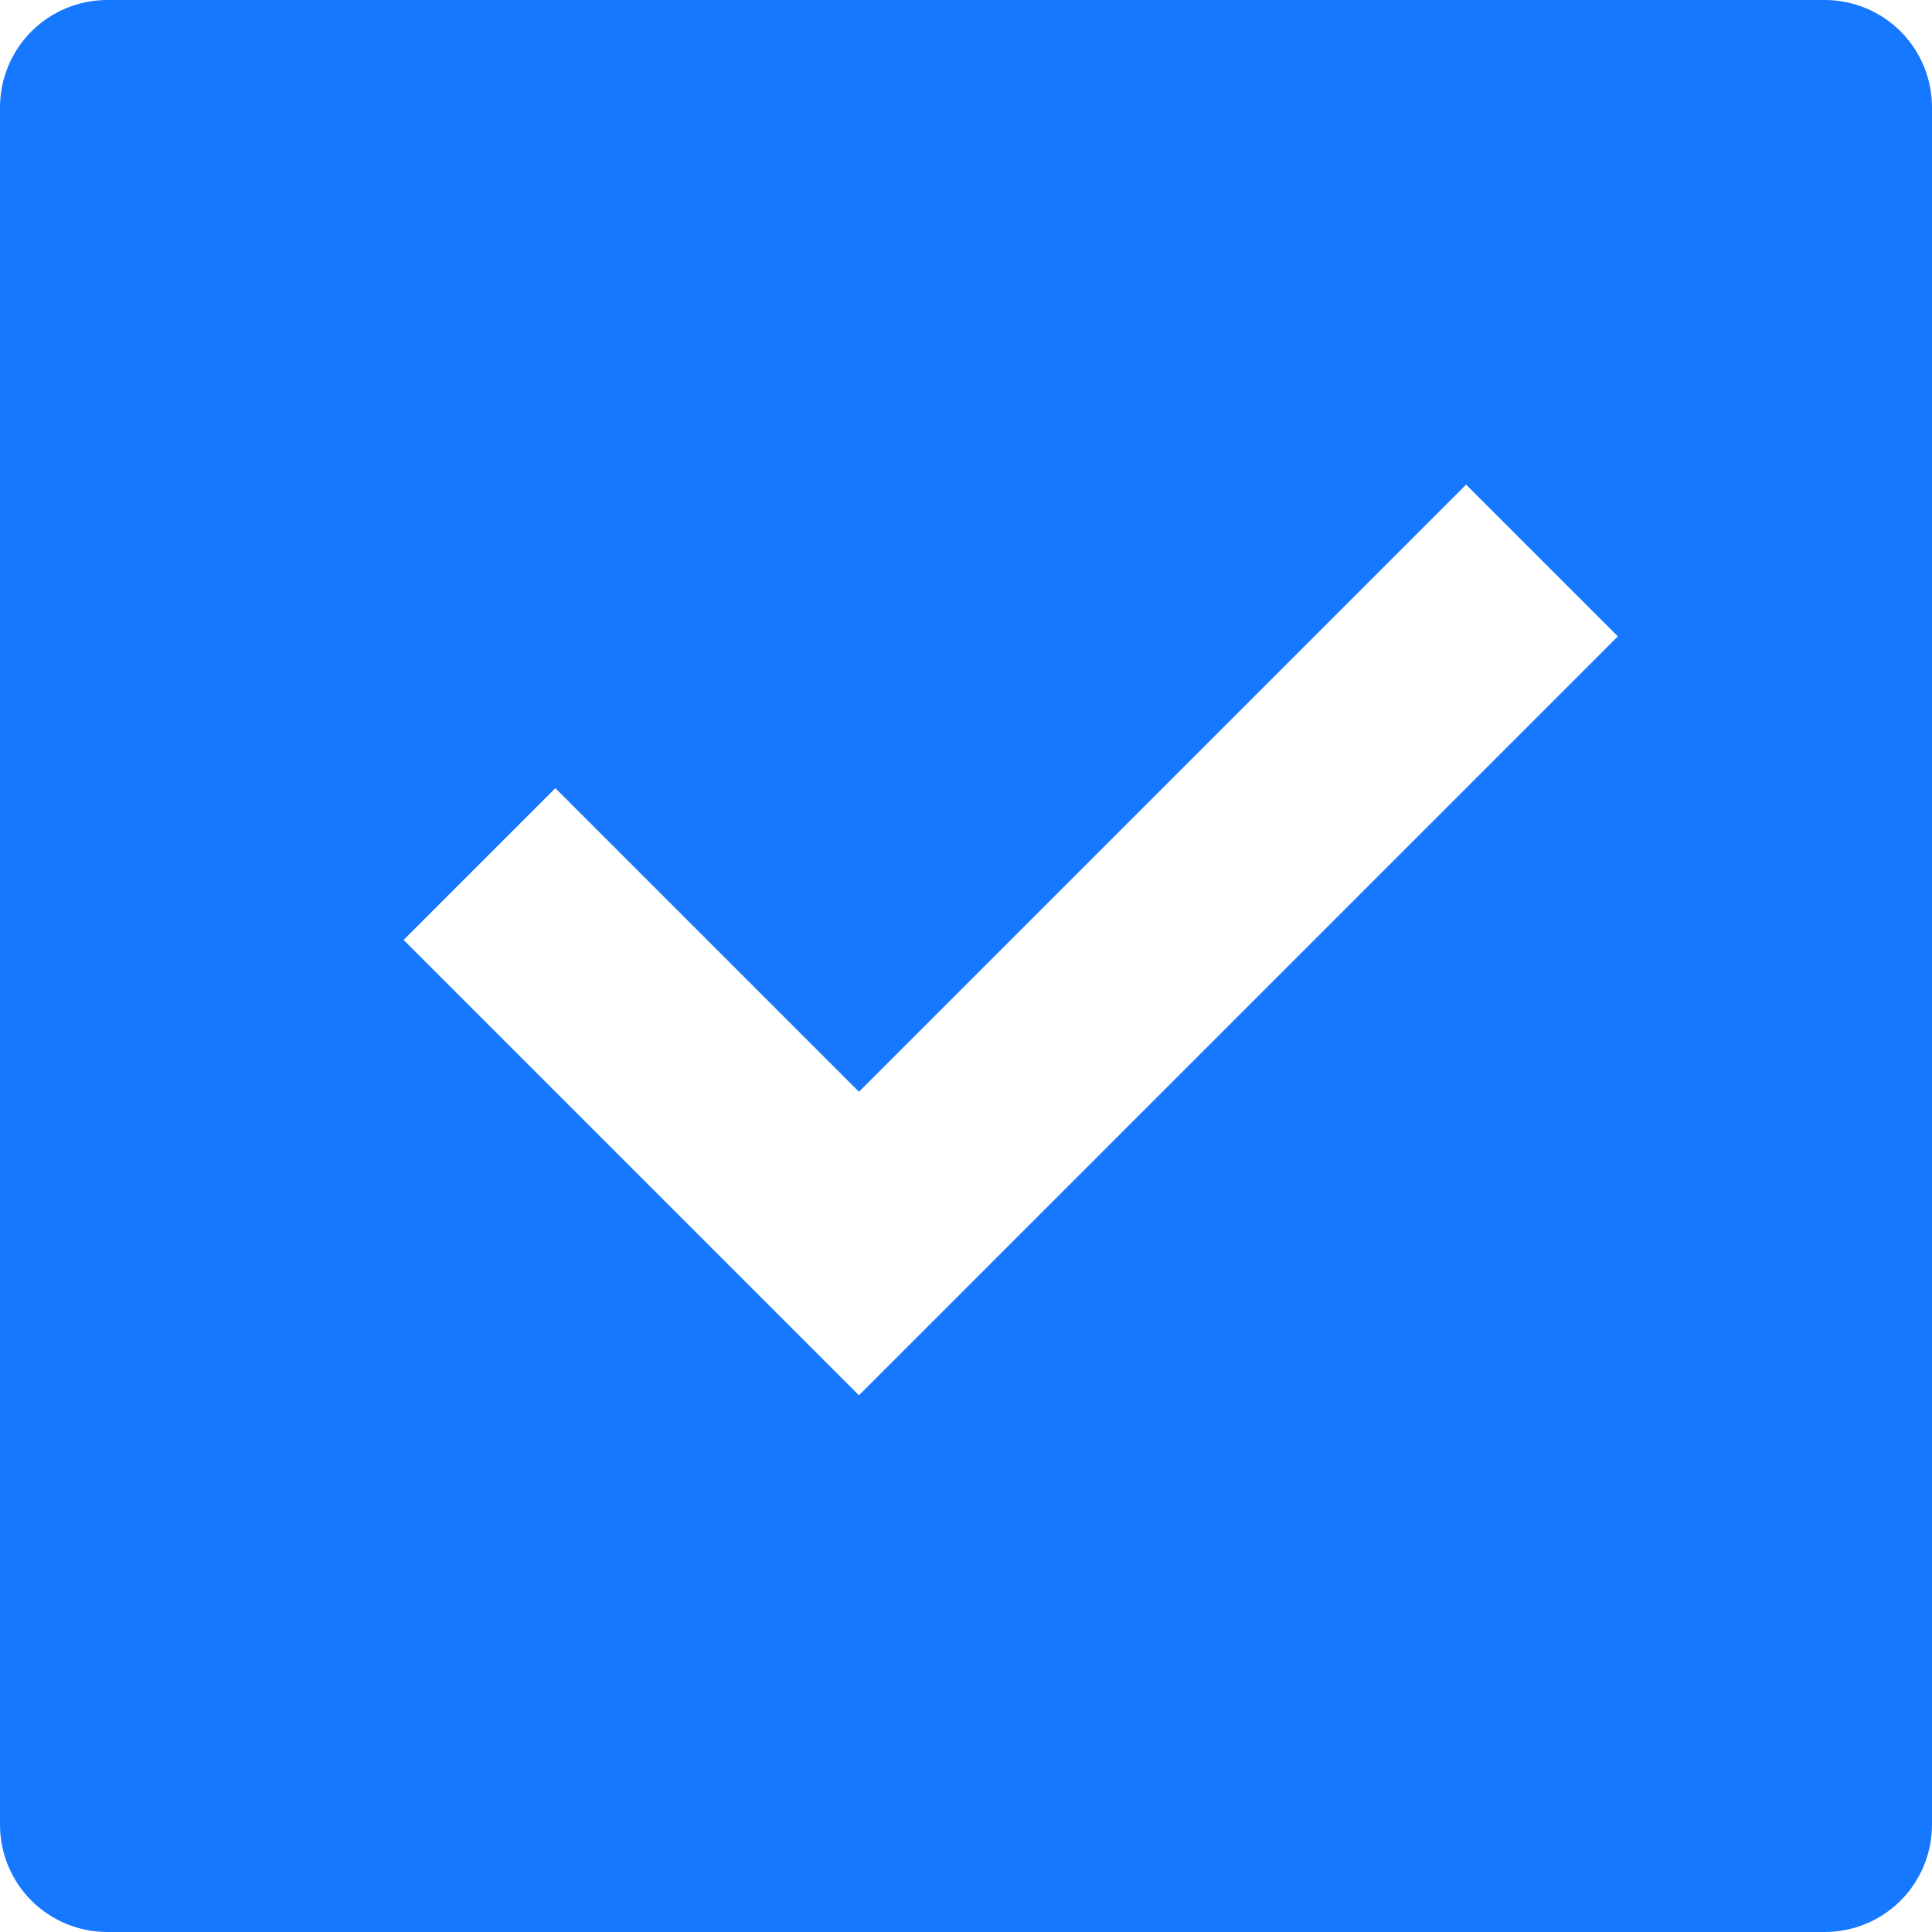 <svg xmlns="http://www.w3.org/2000/svg" width="20" height="20" viewBox="0 0 20 20" fill="none">
<path d="M1.111 0H18.889C19.184 0 19.466 0.117 19.675 0.325C19.883 0.534 20 0.816 20 1.111V18.889C20 19.184 19.883 19.466 19.675 19.675C19.466 19.883 19.184 20 18.889 20H1.111C0.816 20 0.534 19.883 0.325 19.675C0.117 19.466 0 19.184 0 18.889V1.111C0 0.816 0.117 0.534 0.325 0.325C0.534 0.117 0.816 0 1.111 0ZM8.892 14.444L16.748 6.588L15.177 5.017L8.892 11.302L5.749 8.159L4.178 9.73L8.892 14.444Z" fill="#1677ff"/>
</svg>